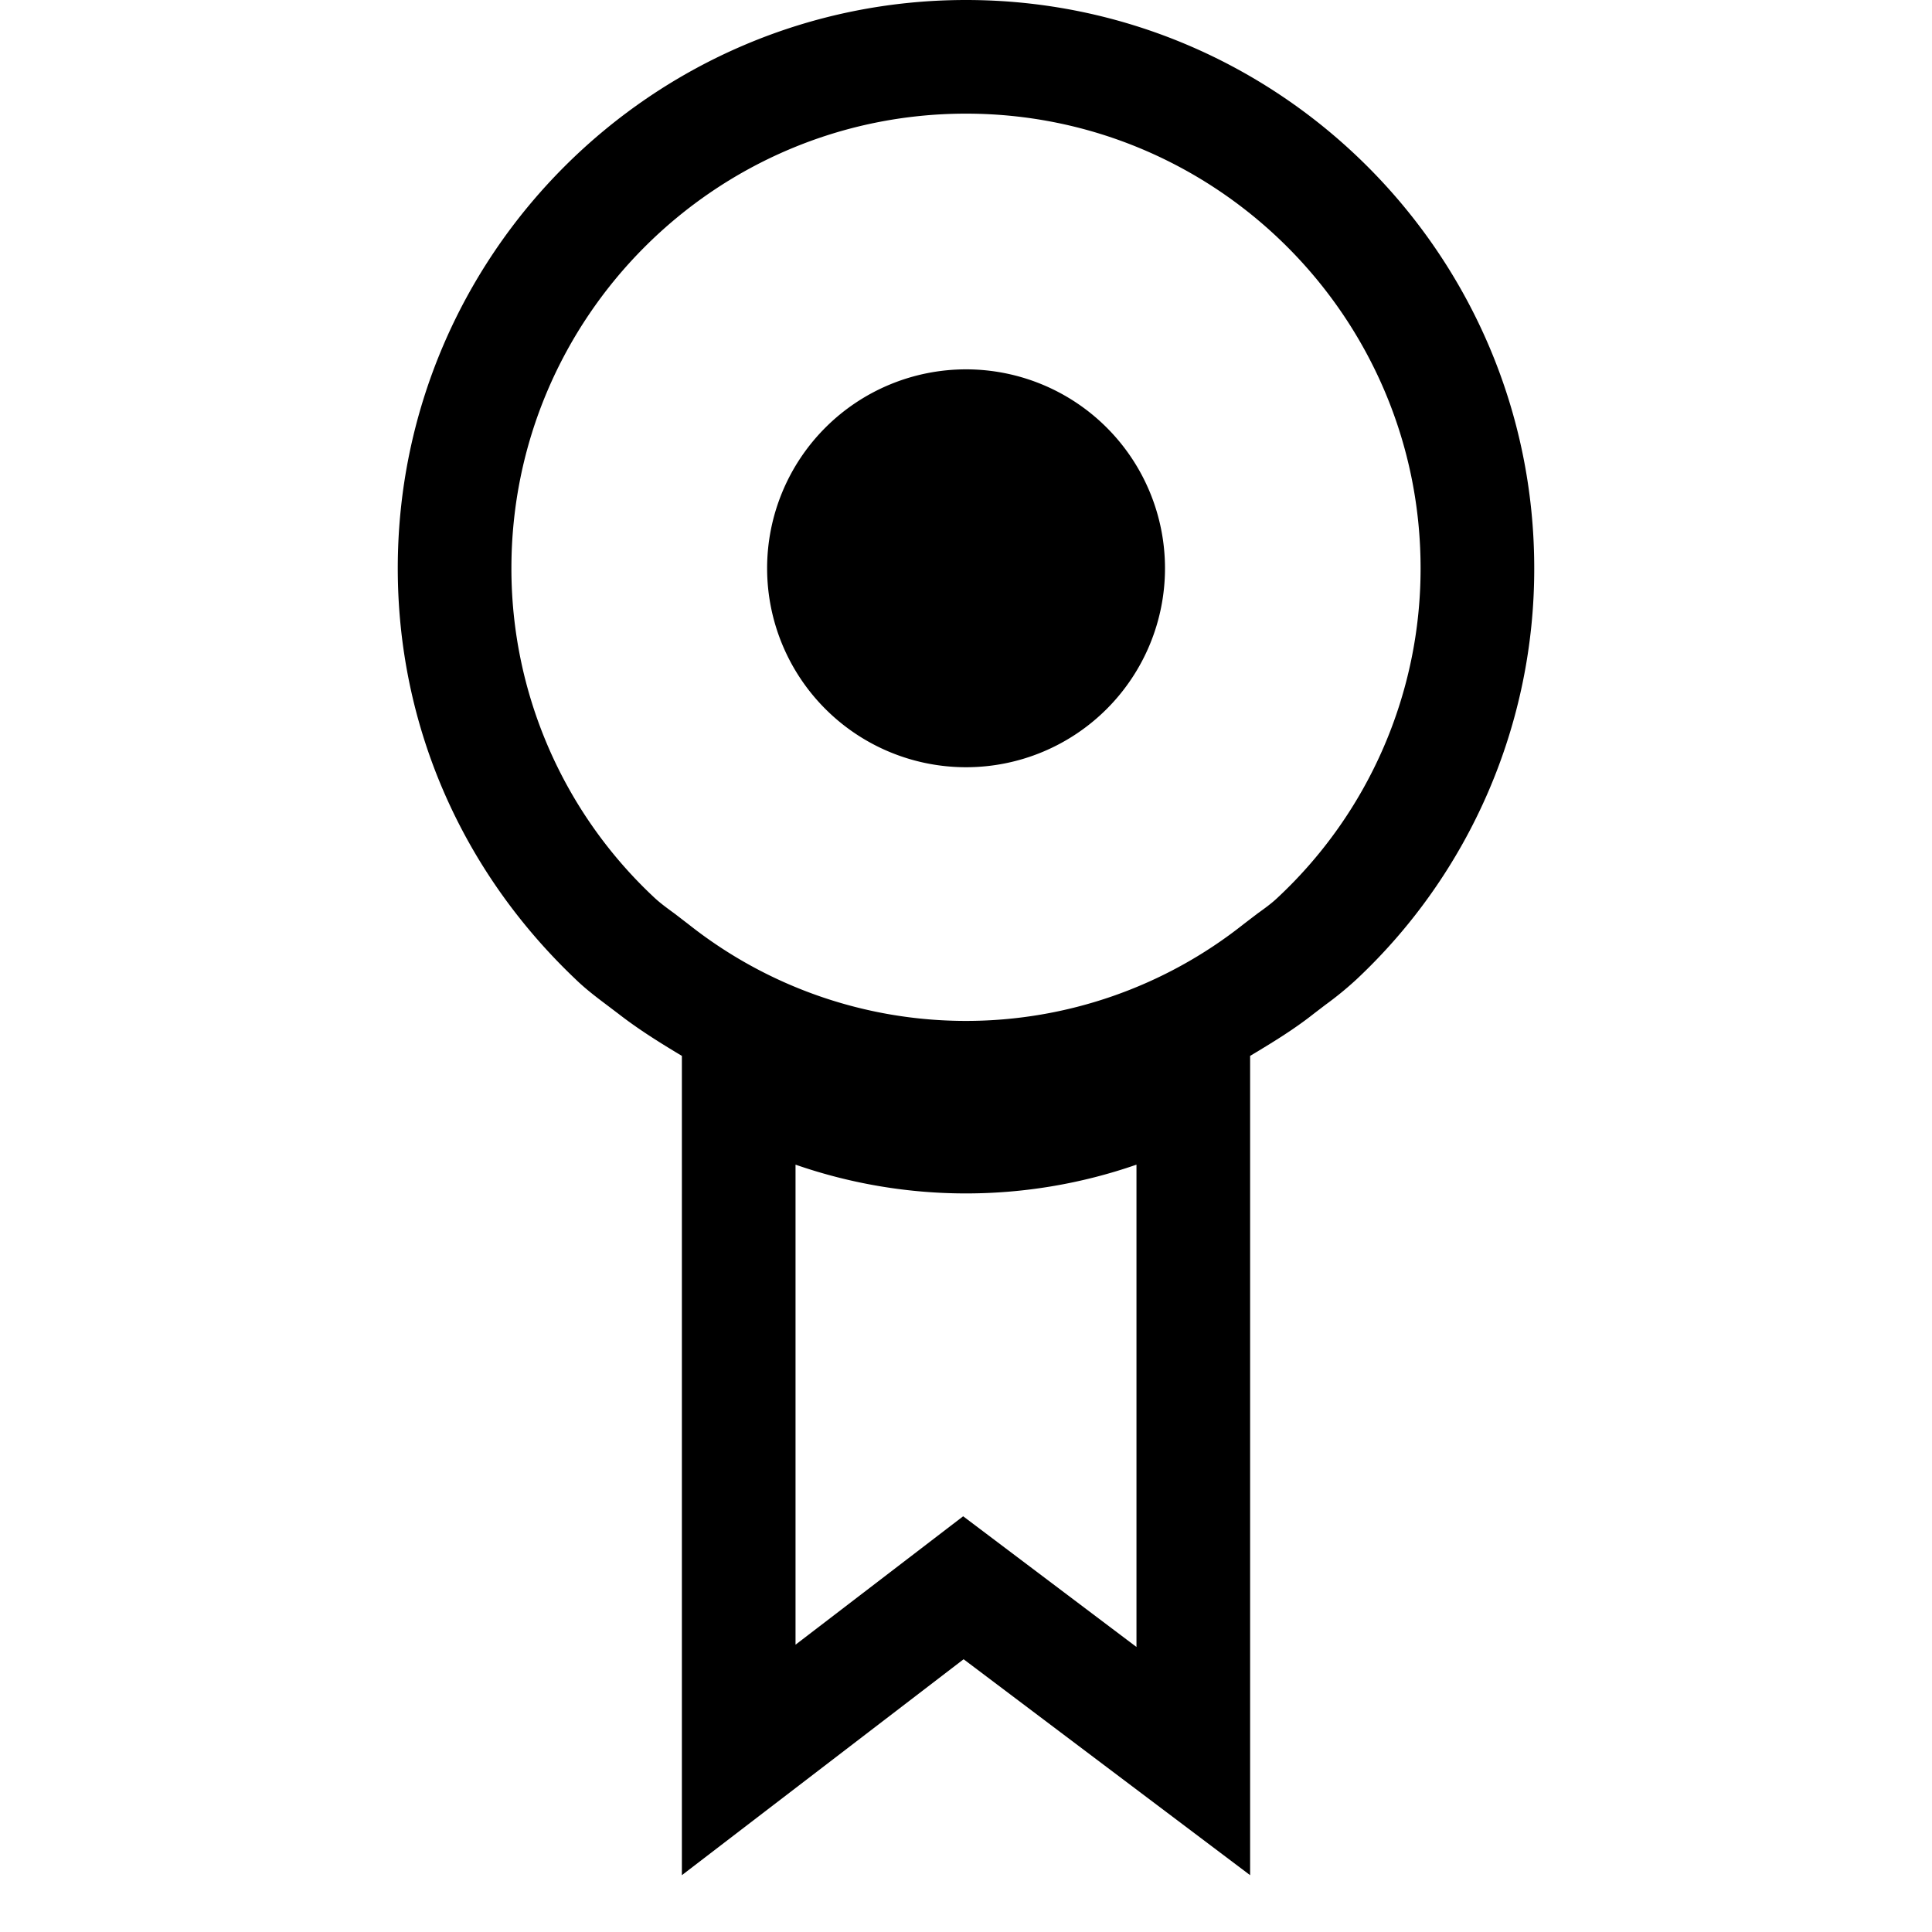 <svg xmlns="http://www.w3.org/2000/svg" width="17" height="17" viewBox="0 0 17 17"><path d="M8.5 0c-2.757 0-5 2.243-5 5 0 1.375.556 2.658 1.563 3.615.084.082.179.155.275.227l.103.078c.18.14.369.257.559.371V16.5l2.479-1.9L11 16.5V9.291c.19-.114.382-.23.56-.371l.102-.078a3 3 0 0 0 .277-.227A4.95 4.95 0 0 0 13.5 5c0-2.757-2.243-5-5-5zm0 1c2.206 0 4 1.794 4 4a3.96 3.96 0 0 1-1.252 2.893c-.057.055-.12.1-.184.146l-.123.094a3.93 3.93 0 0 1-4.88.002l-.125-.096c-.064-.047-.127-.092-.184-.146A3.96 3.96 0 0 1 4.5 5c0-2.206 1.794-4 4-4zm0 2.25a1.75 1.75 0 1 0 .001 3.501A1.75 1.75 0 0 0 8.5 3.25zM7 10.248a4.57 4.57 0 0 0 3 0v4.244l-1.525-1.15L7 14.472z"/></svg>